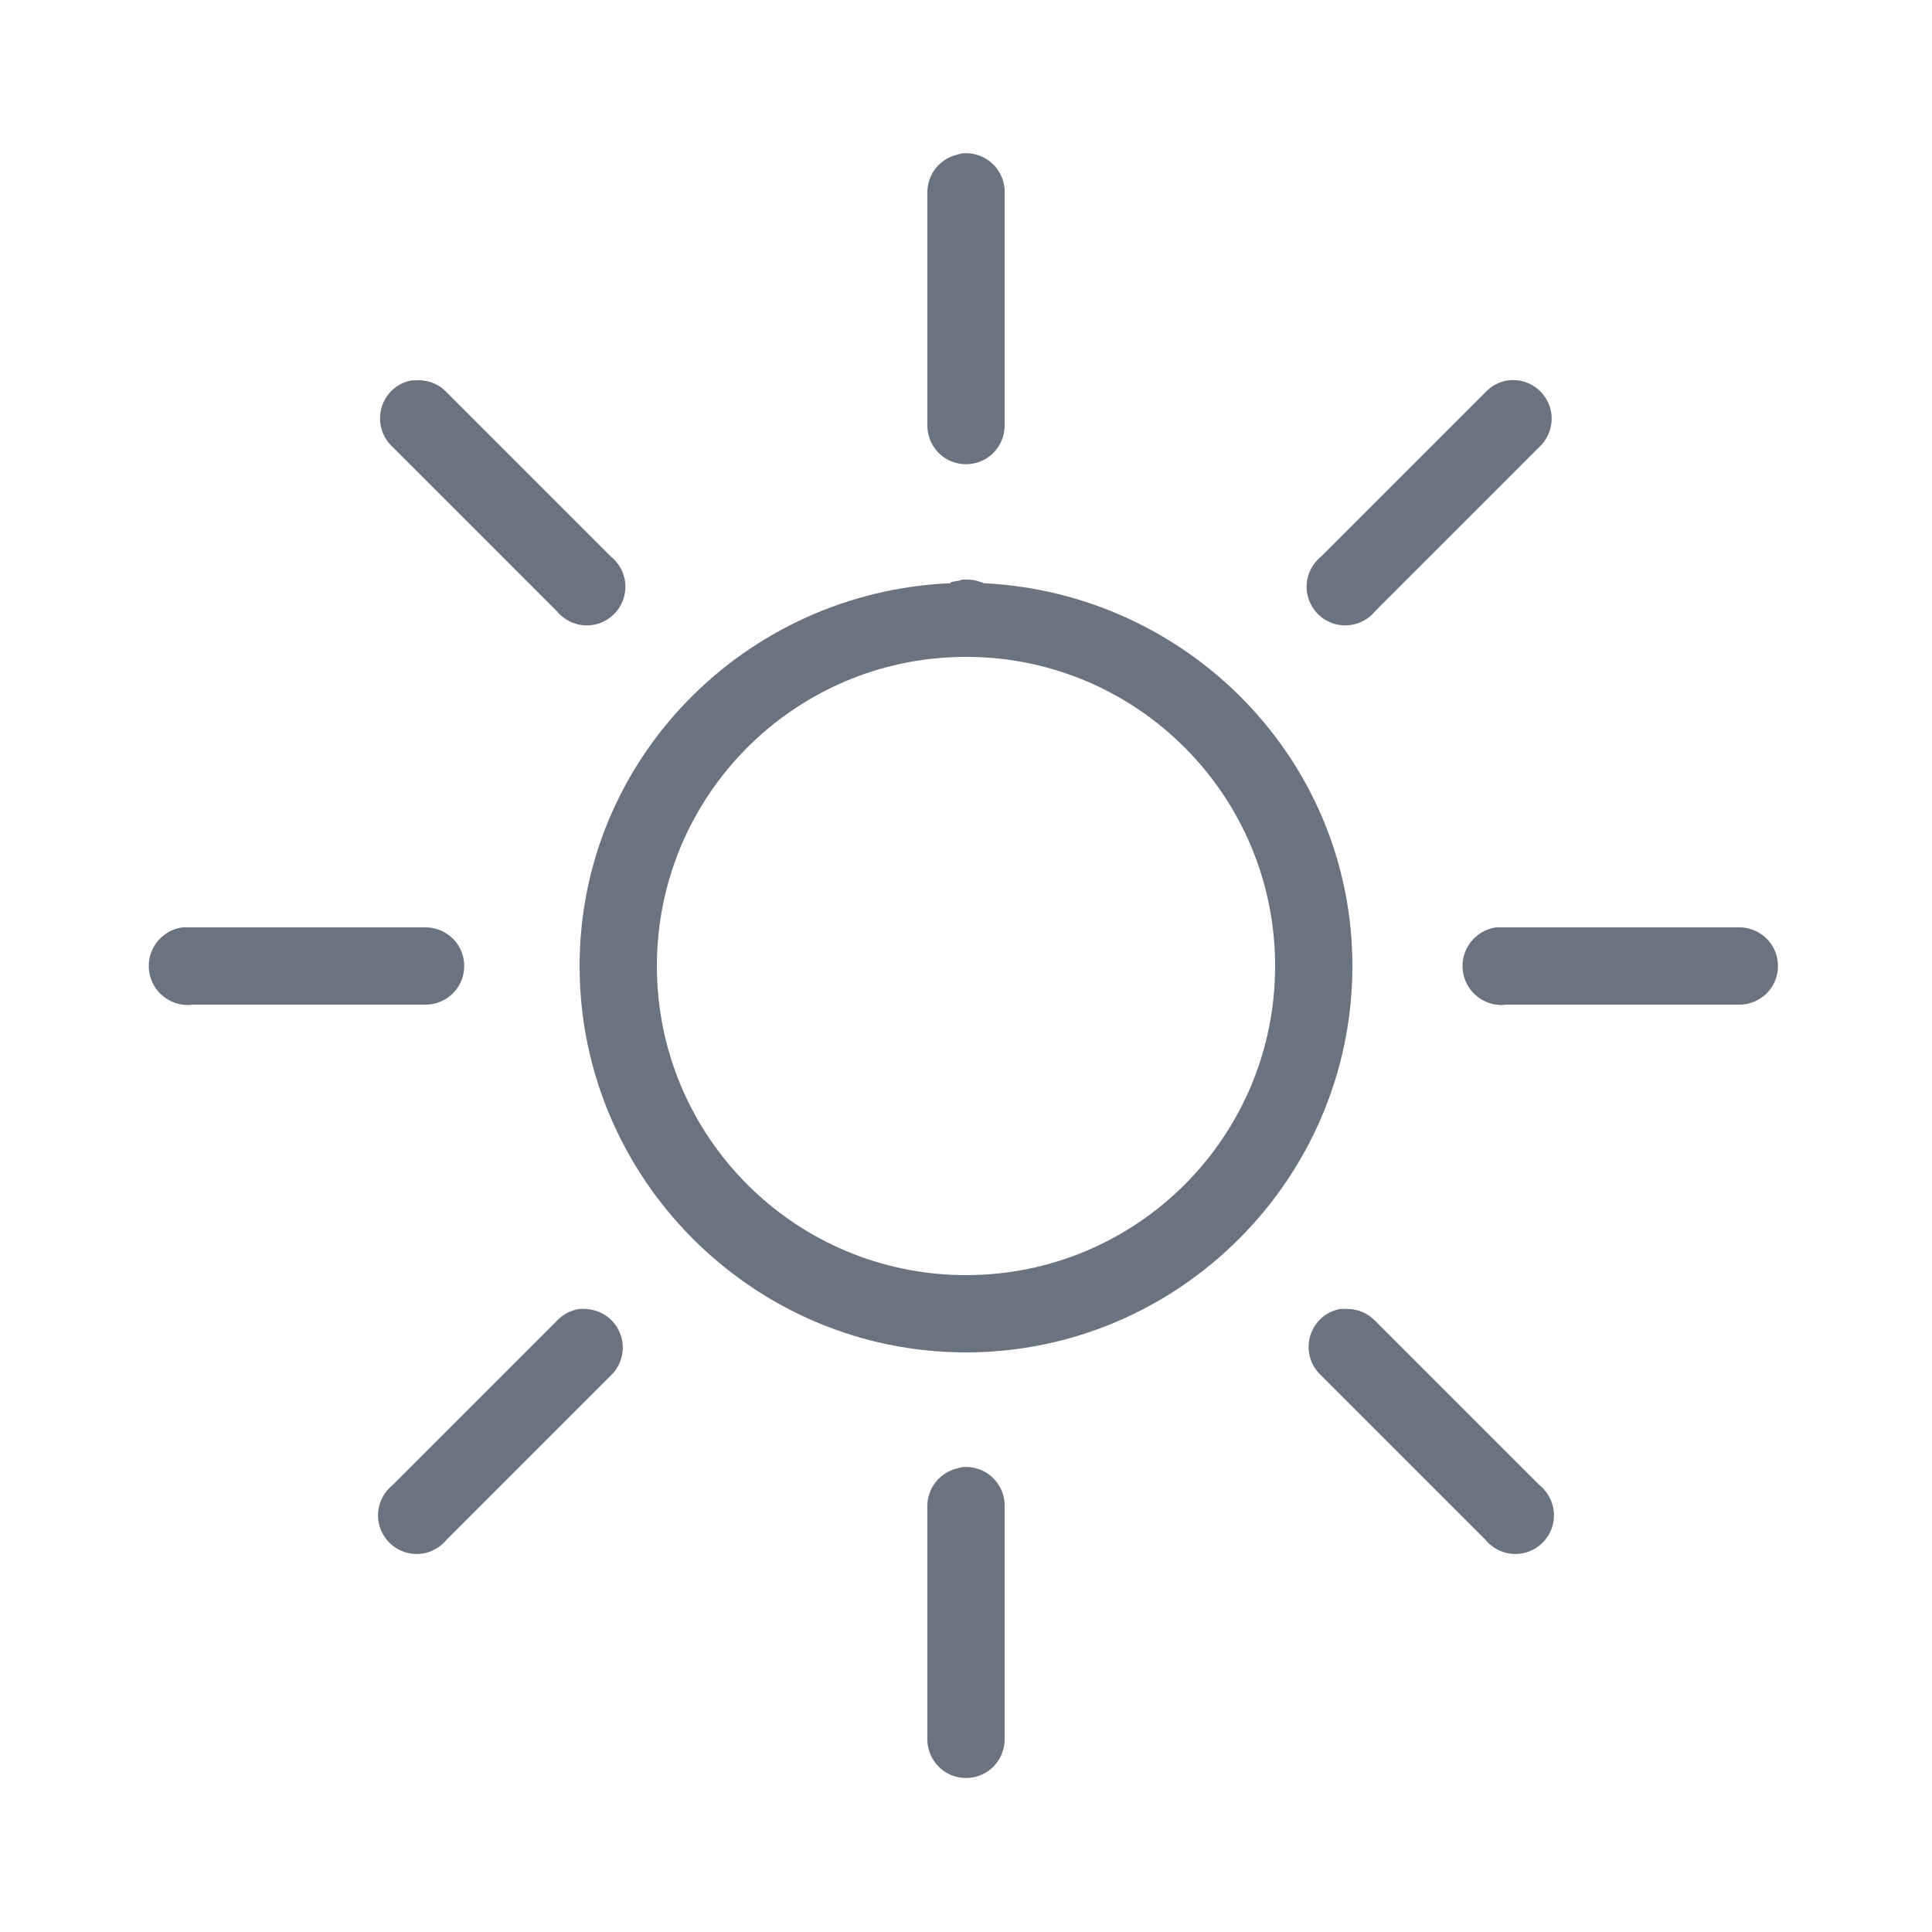 <svg width="100" height="100" viewBox="0 0 100 100" fill="none" xmlns="http://www.w3.org/2000/svg">
<path d="M49.812 7.937C49.727 7.953 49.641 7.976 49.562 8C48.633 8.211 47.977 9.047 48 10V22C47.992 22.718 48.367 23.39 48.992 23.758C49.617 24.117 50.383 24.117 51.008 23.758C51.633 23.39 52.008 22.718 52 22V10C52.023 9.422 51.789 8.867 51.375 8.476C50.953 8.078 50.383 7.883 49.812 7.937ZM21.312 19.687C20.562 19.82 19.961 20.367 19.75 21.093C19.539 21.828 19.758 22.609 20.312 23.125L28.812 31.625C29.297 32.218 30.07 32.492 30.82 32.32C31.562 32.148 32.148 31.562 32.32 30.82C32.492 30.07 32.219 29.297 31.625 28.812L23.125 20.312C22.711 19.867 22.109 19.64 21.5 19.687C21.438 19.687 21.375 19.687 21.312 19.687ZM78.062 19.687C77.609 19.75 77.188 19.976 76.875 20.312L68.375 28.812C67.781 29.297 67.508 30.07 67.68 30.82C67.852 31.562 68.438 32.148 69.18 32.32C69.93 32.492 70.703 32.218 71.188 31.625L79.688 23.125C80.312 22.531 80.492 21.601 80.125 20.82C79.75 20.031 78.922 19.578 78.062 19.687ZM49.812 30C49.75 30.015 49.688 30.039 49.625 30.062C49.5 30.07 49.375 30.093 49.25 30.125C49.227 30.148 49.211 30.164 49.188 30.187C38.578 30.64 30 39.281 30 50C30 61.008 38.992 70 50 70C61.008 70 70 61.008 70 50C70 39.32 61.492 30.711 50.938 30.187C50.867 30.187 50.82 30.125 50.75 30.125C50.547 30.047 50.336 30.008 50.125 30C50.086 30 50.039 30 50 30C49.938 30 49.875 30 49.812 30ZM49.875 34C49.914 34 49.961 34 50 34C50.062 34 50.125 34 50.188 34C58.938 34.101 66 41.226 66 50C66 58.843 58.844 66 50 66C41.164 66 34 58.843 34 50C34 41.203 41.094 34.07 49.875 34ZM9.438 48C8.336 48.156 7.563 49.179 7.719 50.281C7.875 51.383 8.898 52.156 10 52H22C22.719 52.008 23.391 51.633 23.758 51.008C24.117 50.383 24.117 49.617 23.758 48.992C23.391 48.367 22.719 47.992 22 48H10C9.938 48 9.875 48 9.813 48C9.75 48 9.688 48 9.625 48C9.563 48 9.5 48 9.438 48ZM77.438 48C76.336 48.156 75.562 49.179 75.719 50.281C75.875 51.383 76.898 52.156 78 52H90C90.719 52.008 91.391 51.633 91.758 51.008C92.117 50.383 92.117 49.617 91.758 48.992C91.391 48.367 90.719 47.992 90 48H78C77.938 48 77.875 48 77.812 48C77.75 48 77.688 48 77.625 48C77.562 48 77.5 48 77.438 48ZM30 67.75C29.547 67.812 29.125 68.039 28.812 68.375L20.312 76.875C19.719 77.359 19.445 78.133 19.617 78.883C19.789 79.625 20.375 80.211 21.117 80.383C21.867 80.554 22.641 80.281 23.125 79.687L31.625 71.187C32.219 70.617 32.398 69.734 32.078 68.976C31.766 68.219 31.008 67.734 30.188 67.75C30.125 67.75 30.062 67.75 30 67.75ZM69.375 67.75C68.625 67.883 68.023 68.429 67.812 69.156C67.602 69.89 67.82 70.672 68.375 71.187L76.875 79.687C77.359 80.281 78.133 80.554 78.883 80.383C79.625 80.211 80.211 79.625 80.383 78.883C80.555 78.133 80.281 77.359 79.688 76.875L71.188 68.375C70.812 67.976 70.297 67.758 69.75 67.75C69.688 67.75 69.625 67.75 69.562 67.75C69.5 67.75 69.438 67.75 69.375 67.75ZM49.812 75.937C49.727 75.953 49.641 75.976 49.562 76C48.633 76.211 47.977 77.047 48 78V90C47.992 90.719 48.367 91.39 48.992 91.758C49.617 92.117 50.383 92.117 51.008 91.758C51.633 91.39 52.008 90.719 52 90V78C52.023 77.422 51.789 76.867 51.375 76.476C50.953 76.078 50.383 75.883 49.812 75.937Z" fill="#6B7280"/>
</svg>
